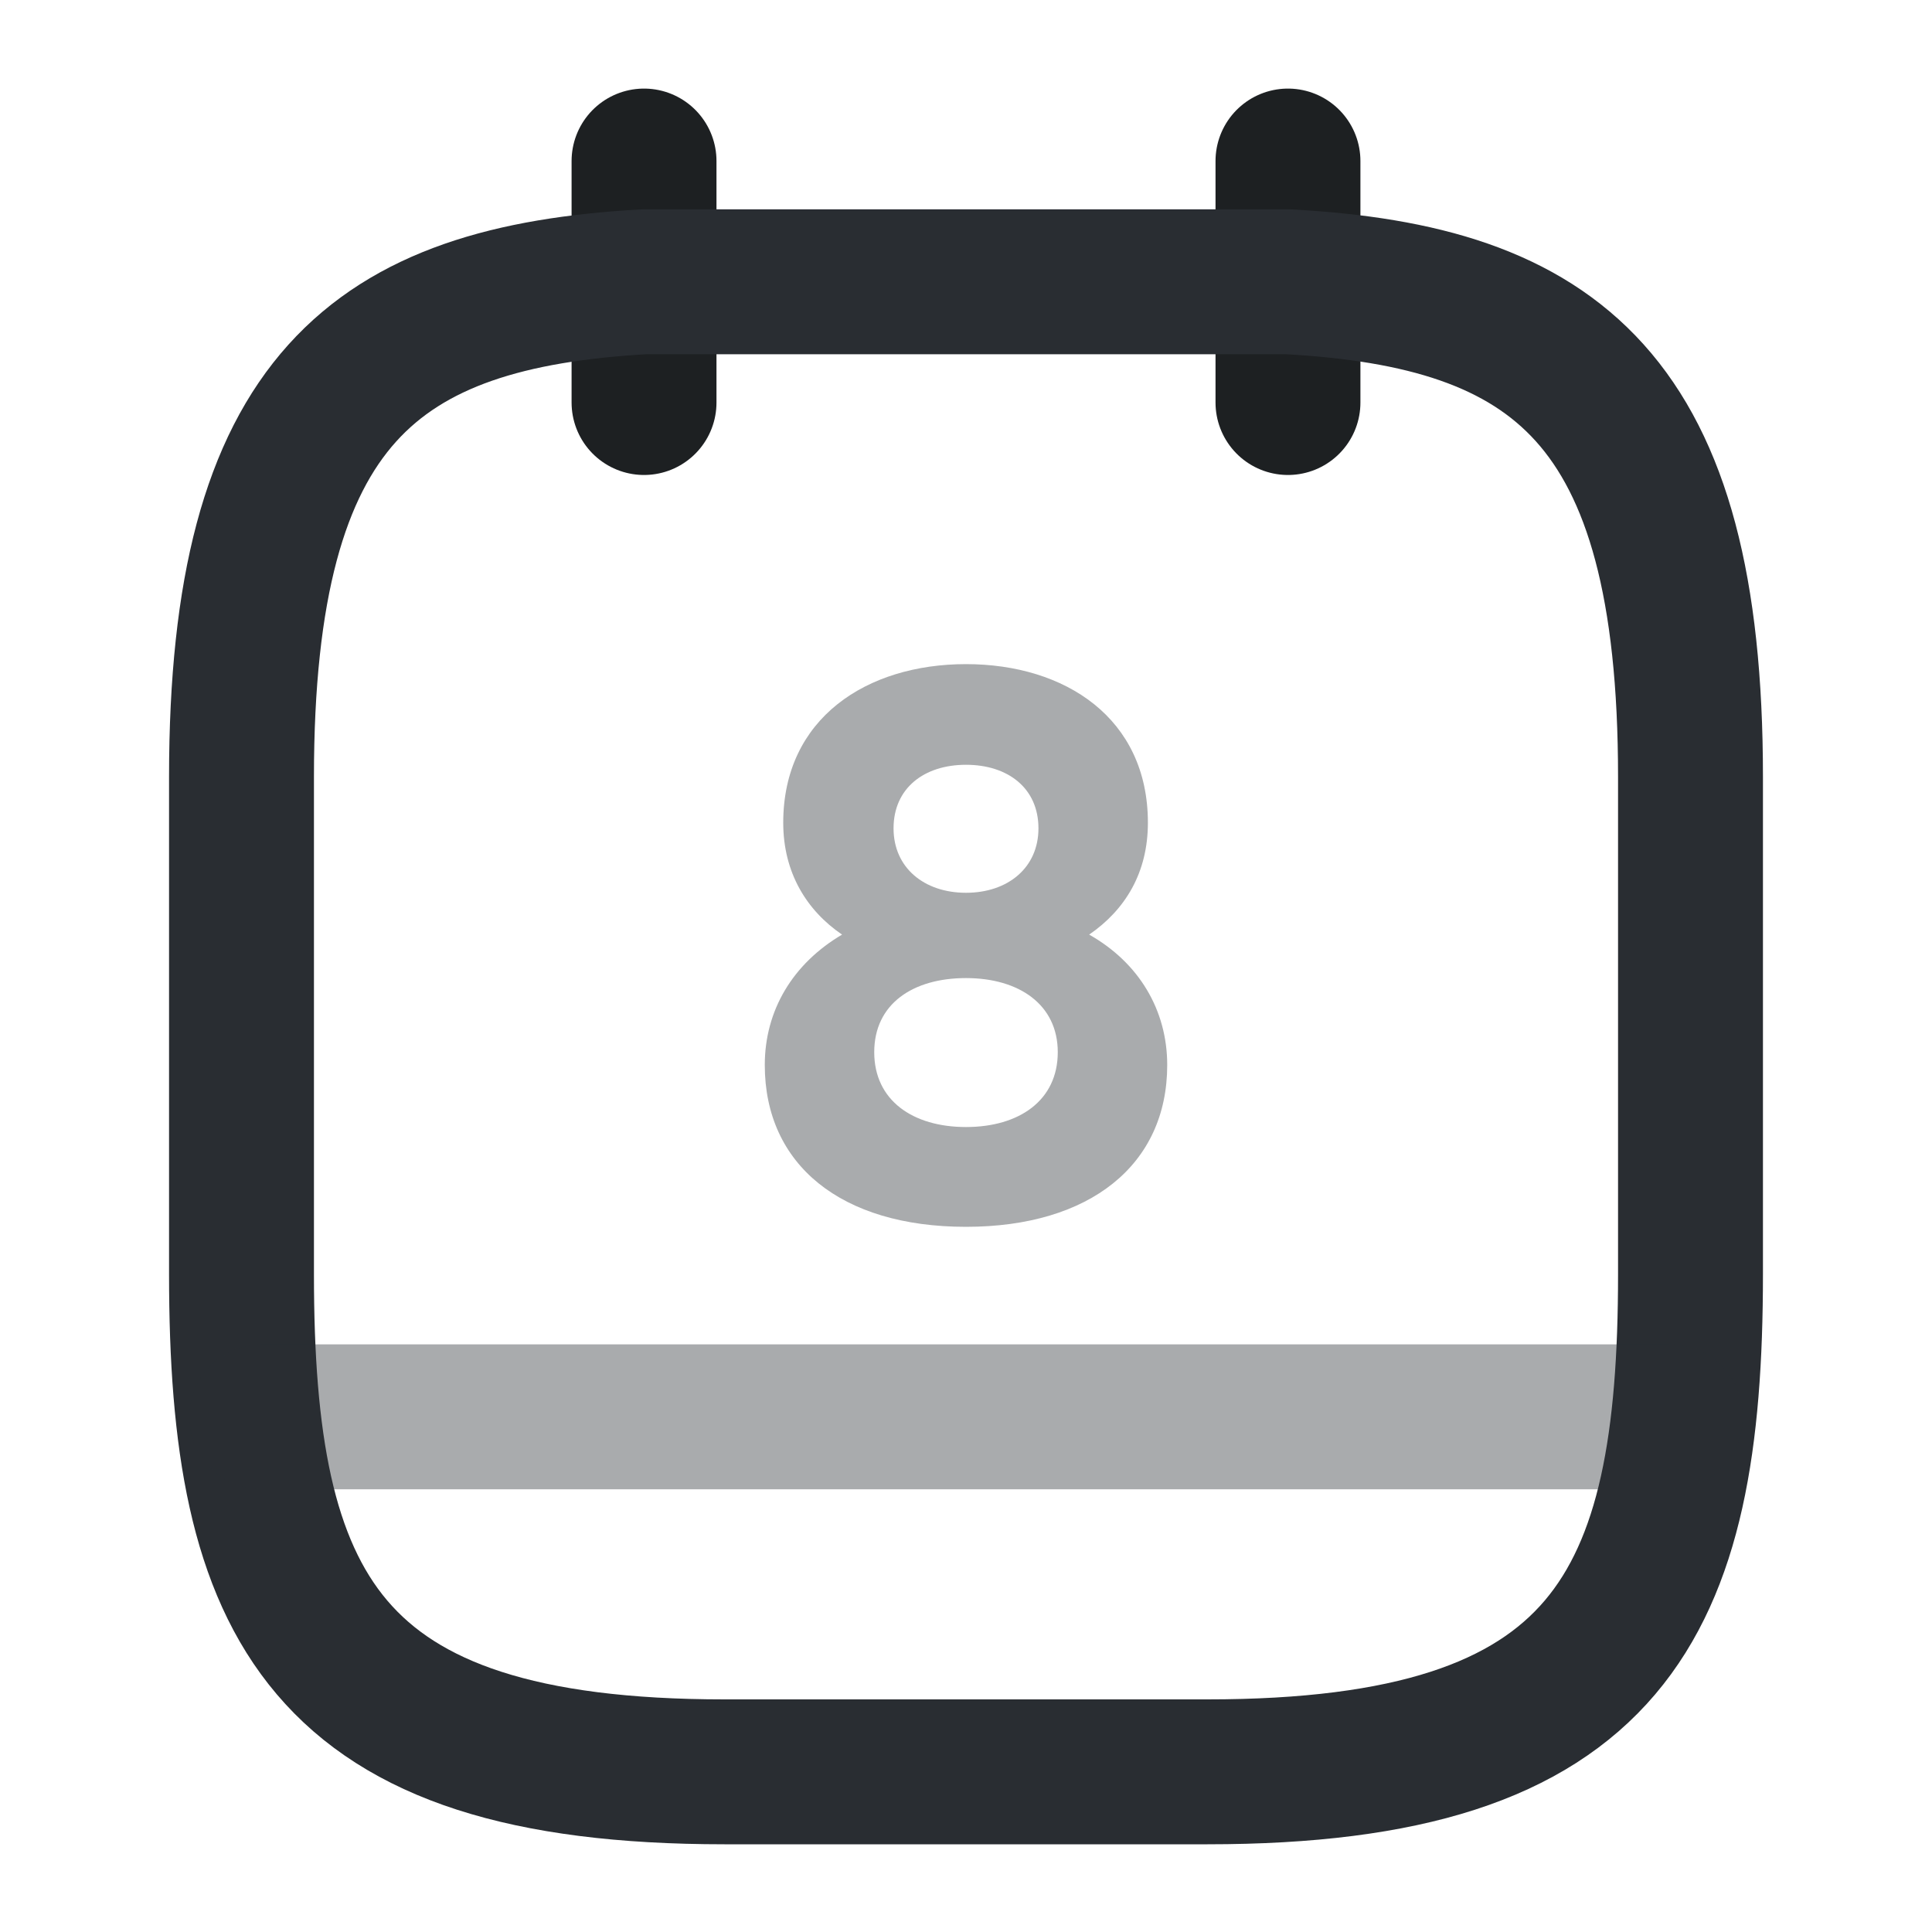 <svg width="20" height="20" viewBox="0 0 20 20" fill="none" xmlns="http://www.w3.org/2000/svg">
<path d="M6.667 1.667V4.167" stroke="#1D2022" stroke-width="1.5" stroke-miterlimit="10" stroke-linecap="round" stroke-linejoin="round"/>
<path d="M13.333 1.667V4.167" stroke="#1D2022" stroke-width="1.5" stroke-miterlimit="10" stroke-linecap="round" stroke-linejoin="round"/>
<path d="M13.333 2.917C16.108 3.067 17.5 4.125 17.5 8.042V13.192C17.5 16.625 16.667 18.342 12.5 18.342H7.5C3.333 18.342 2.5 16.625 2.5 13.192V8.042C2.5 4.125 3.892 3.075 6.667 2.917H13.333Z" stroke="#292D32" stroke-width="1.5" stroke-miterlimit="10" stroke-linecap="round" stroke-linejoin="round"/>
<path opacity="0.4" d="M17.292 14.667H2.708" stroke="#292D32" stroke-width="1.5" stroke-miterlimit="10" stroke-linecap="round" stroke-linejoin="round"/>
<path opacity="0.4" d="M10 6.875C8.975 6.875 8.108 7.433 8.108 8.517C8.108 9.033 8.35 9.425 8.717 9.675C8.208 9.975 7.917 10.458 7.917 11.025C7.917 12.058 8.708 12.7 10 12.7C11.283 12.7 12.083 12.058 12.083 11.025C12.083 10.458 11.792 9.967 11.275 9.675C11.65 9.417 11.883 9.033 11.883 8.517C11.883 7.433 11.025 6.875 10 6.875ZM10 9.242C9.567 9.242 9.25 8.983 9.25 8.575C9.25 8.158 9.567 7.917 10 7.917C10.433 7.917 10.75 8.158 10.75 8.575C10.75 8.983 10.433 9.242 10 9.242ZM10 11.667C9.45 11.667 9.05 11.392 9.05 10.892C9.05 10.392 9.45 10.125 10 10.125C10.55 10.125 10.95 10.4 10.95 10.892C10.95 11.392 10.55 11.667 10 11.667Z" fill="#292D32"/>
</svg>
